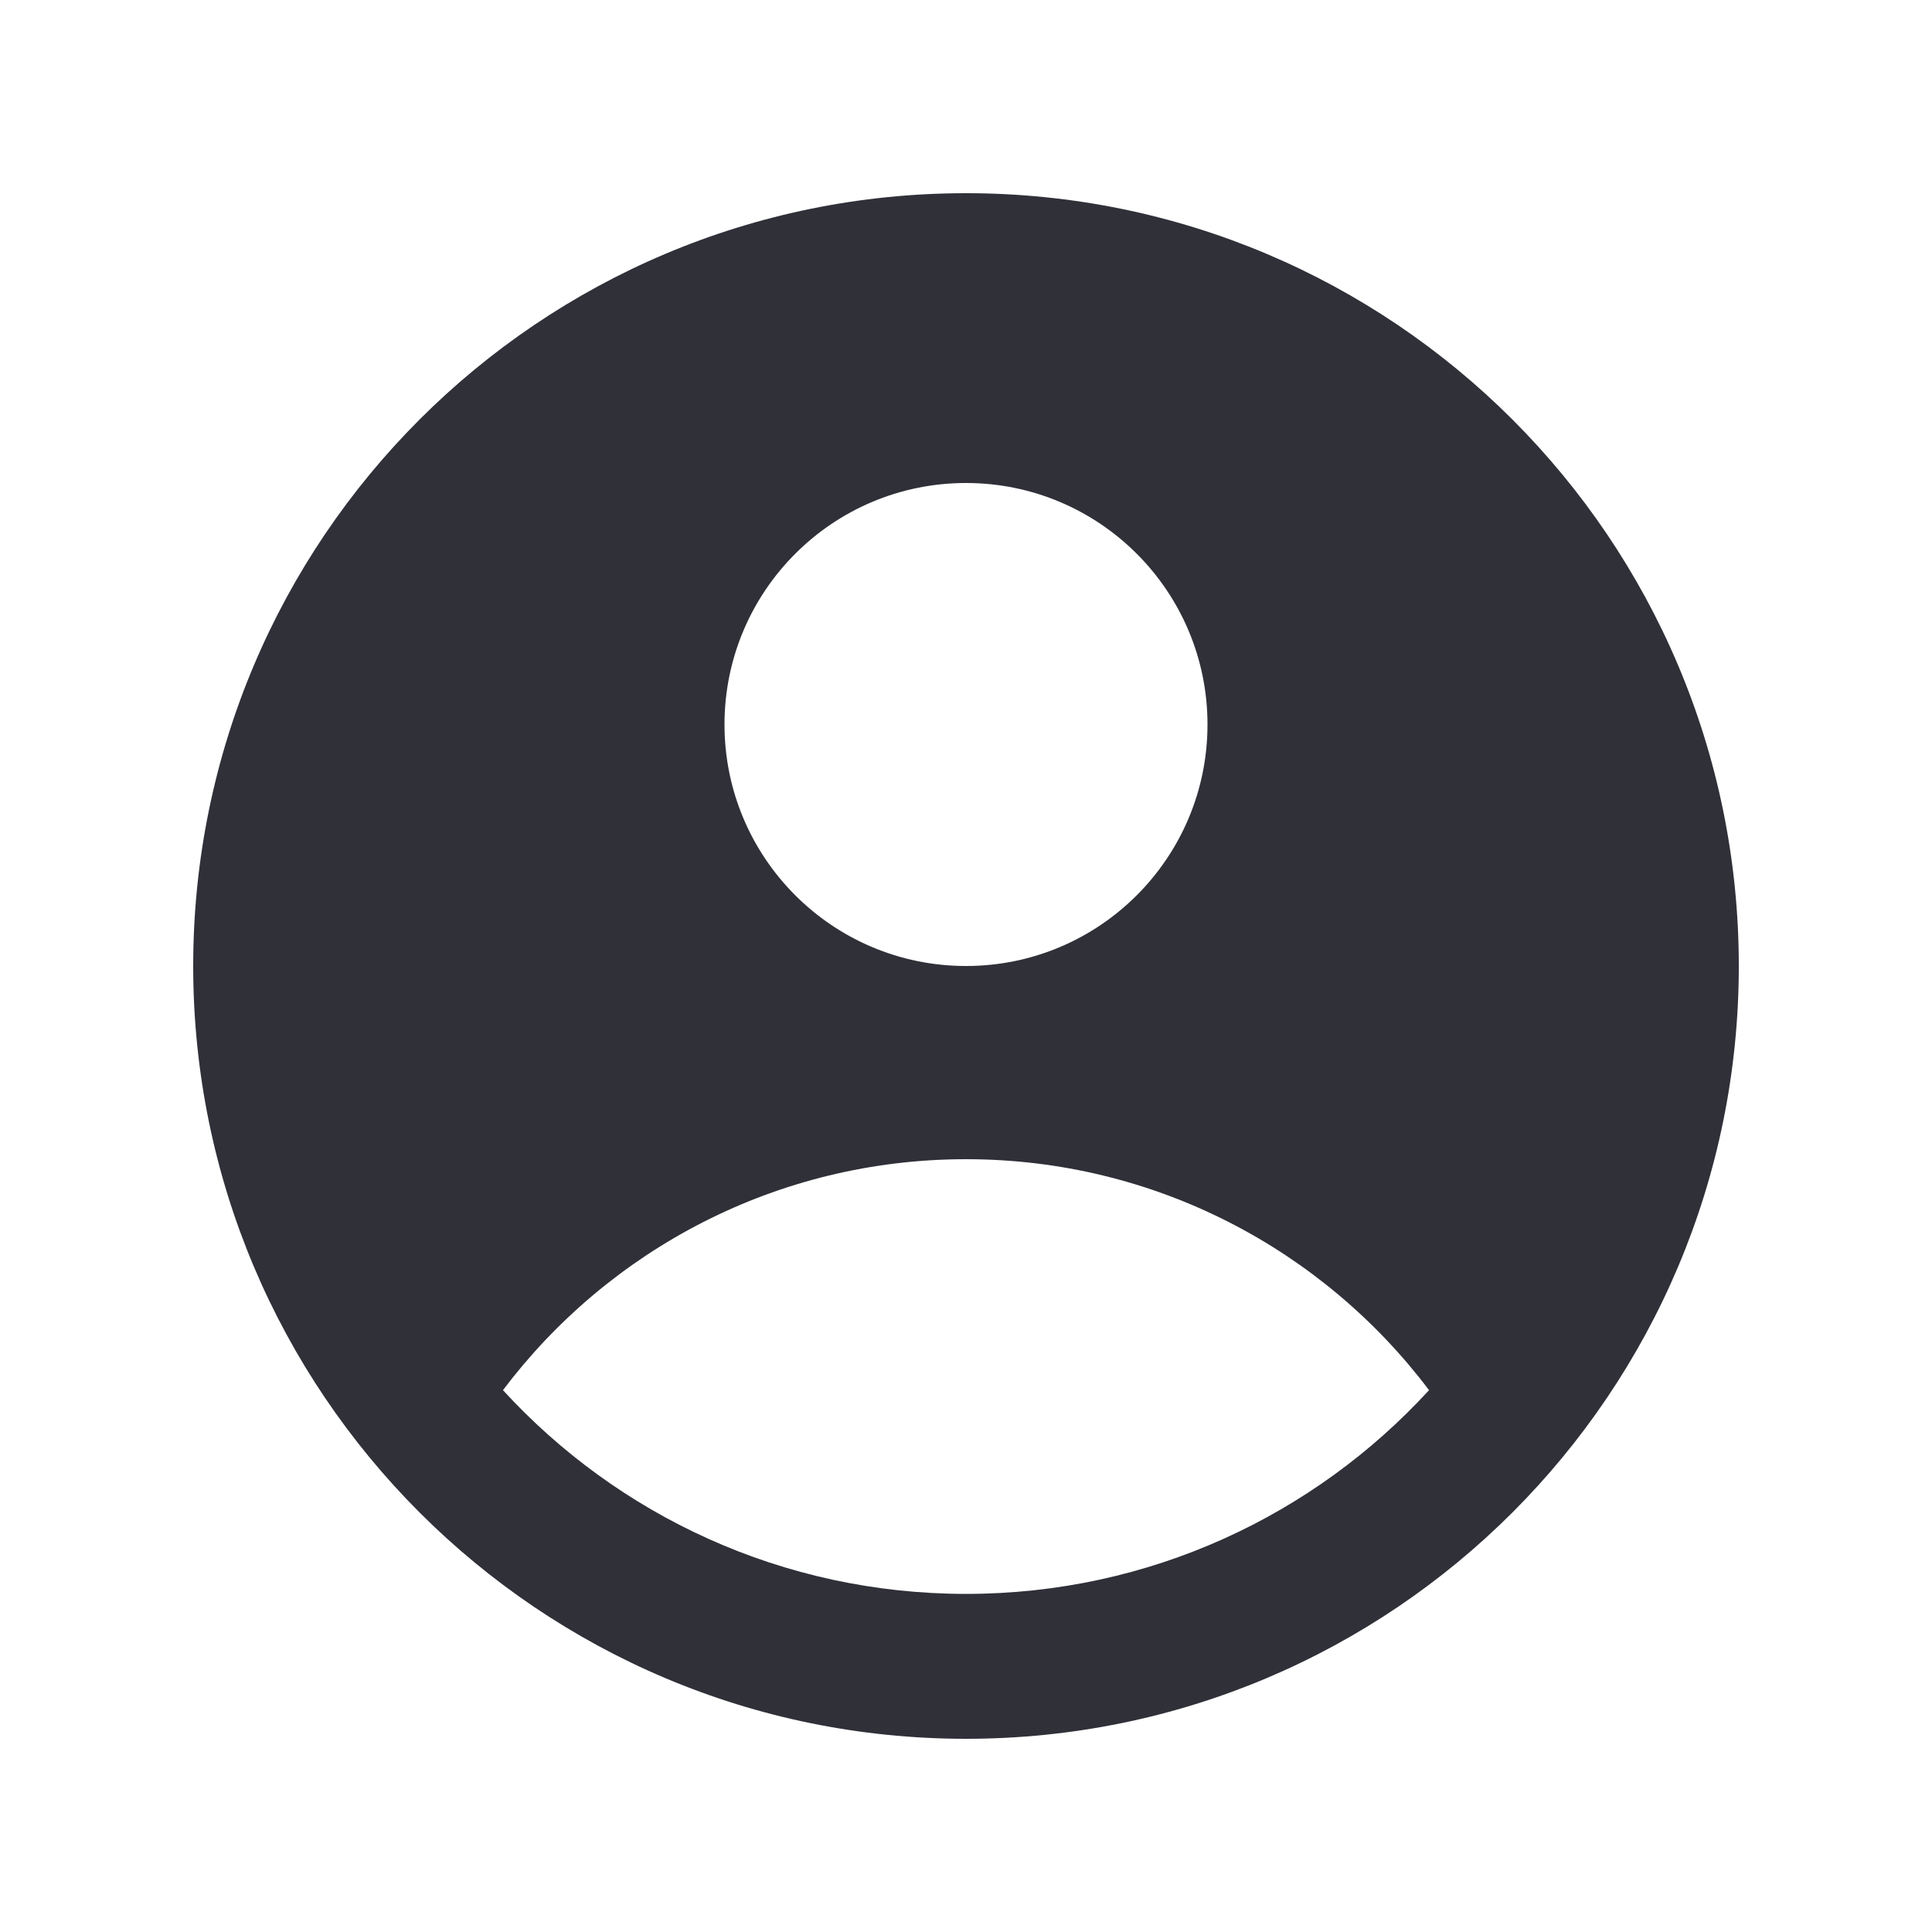 <svg width="24" height="24" viewBox="0 0 24 24" fill="none" xmlns="http://www.w3.org/2000/svg">
<path fill-rule="evenodd" clip-rule="evenodd" d="M21.6 12C21.6 17.302 17.302 21.6 12 21.6C6.698 21.6 2.4 17.302 2.4 12C2.4 6.698 6.698 2.4 12 2.4C17.302 2.4 21.6 6.698 21.6 12ZM15 9C15 10.657 13.657 12 12 12C10.343 12 9 10.657 9 9C9 7.344 10.343 6 12 6C13.657 6 15 7.344 15 9ZM12 14.4C9.65 14.4 7.562 15.527 6.248 17.269C7.674 18.825 9.723 19.8 12 19.8C14.277 19.8 16.326 18.825 17.752 17.269C16.438 15.527 14.35 14.4 12 14.4Z" fill="#2F3038"/>
</svg>
